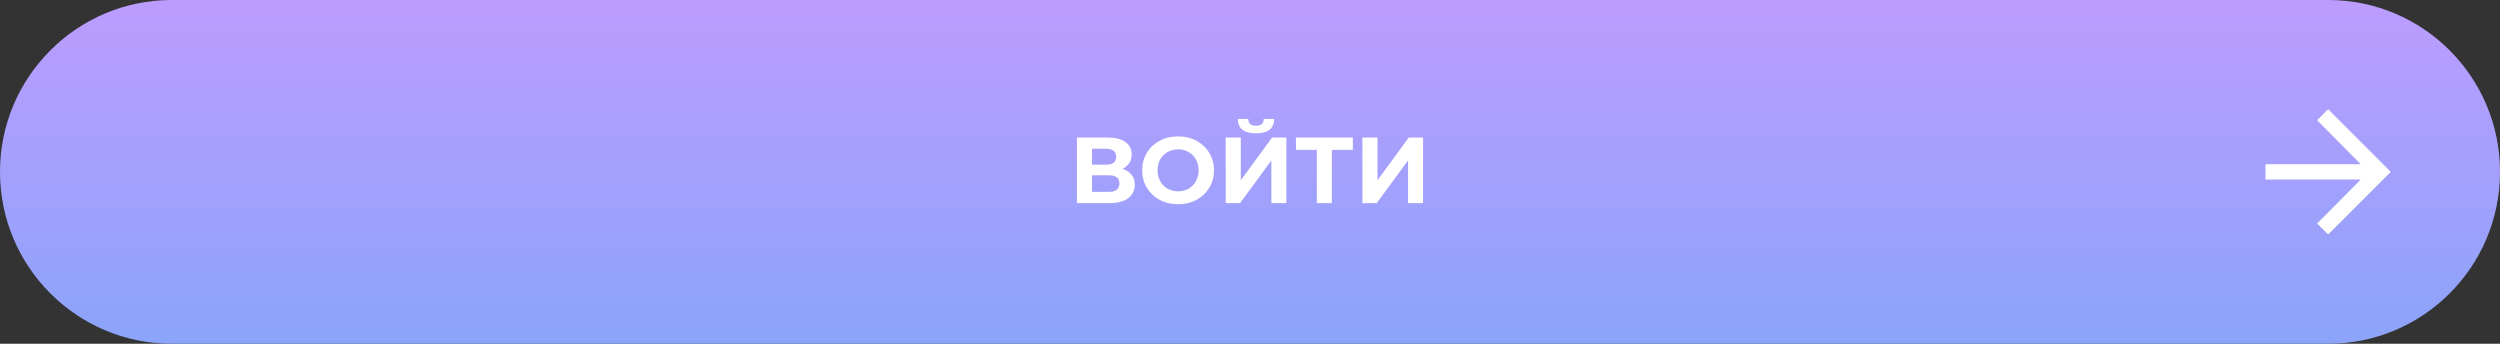 <svg width="320" height="44" viewBox="0 0 320 44" fill="none" xmlns="http://www.w3.org/2000/svg">
<rect x="0" y="0" width="320" height="44" fill="#333333" stroke="none"/>
<path d="M0 22C0 9.85 9.85 0 22 0H298C310.15 0 320 9.85 320 22V22C320 34.15 310.15 44 298 44H22C9.85 44 0 34.15 0 22V22Z" fill="url(#paint0_linear_18402:36)"/>
<path d="M298 13.984L306.016 22L298 30.016L296.594 28.609L302.172 22.984H289.984V21.016H302.172L296.594 15.391L298 13.984Z" fill="white"/>
<path d="M143.667 21.62C144.179 21.772 144.571 22.02 144.843 22.364C145.115 22.708 145.251 23.132 145.251 23.636C145.251 24.38 144.967 24.96 144.399 25.376C143.839 25.792 143.035 26 141.987 26H137.847V17.6H141.759C142.735 17.6 143.495 17.788 144.039 18.164C144.583 18.54 144.855 19.076 144.855 19.772C144.855 20.188 144.751 20.556 144.543 20.876C144.335 21.188 144.043 21.436 143.667 21.62ZM139.779 21.08H141.591C142.015 21.08 142.335 20.996 142.551 20.828C142.767 20.652 142.875 20.396 142.875 20.06C142.875 19.732 142.763 19.48 142.539 19.304C142.323 19.128 142.007 19.04 141.591 19.04H139.779V21.08ZM141.915 24.56C142.827 24.56 143.283 24.2 143.283 23.48C143.283 22.784 142.827 22.436 141.915 22.436H139.779V24.56H141.915ZM150.796 26.144C149.924 26.144 149.136 25.956 148.432 25.58C147.736 25.204 147.188 24.688 146.788 24.032C146.396 23.368 146.2 22.624 146.2 21.8C146.2 20.976 146.396 20.236 146.788 19.58C147.188 18.916 147.736 18.396 148.432 18.02C149.136 17.644 149.924 17.456 150.796 17.456C151.668 17.456 152.452 17.644 153.148 18.02C153.844 18.396 154.392 18.916 154.792 19.58C155.192 20.236 155.392 20.976 155.392 21.8C155.392 22.624 155.192 23.368 154.792 24.032C154.392 24.688 153.844 25.204 153.148 25.58C152.452 25.956 151.668 26.144 150.796 26.144ZM150.796 24.488C151.292 24.488 151.74 24.376 152.14 24.152C152.54 23.92 152.852 23.6 153.076 23.192C153.308 22.784 153.424 22.32 153.424 21.8C153.424 21.28 153.308 20.816 153.076 20.408C152.852 20 152.54 19.684 152.14 19.46C151.74 19.228 151.292 19.112 150.796 19.112C150.3 19.112 149.852 19.228 149.452 19.46C149.052 19.684 148.736 20 148.504 20.408C148.28 20.816 148.168 21.28 148.168 21.8C148.168 22.32 148.28 22.784 148.504 23.192C148.736 23.6 149.052 23.92 149.452 24.152C149.852 24.376 150.3 24.488 150.796 24.488ZM156.89 17.6H158.822V23.072L162.83 17.6H164.654V26H162.734V20.54L158.726 26H156.89V17.6ZM160.766 17.06C159.23 17.06 158.454 16.448 158.438 15.224H159.77C159.786 15.808 160.118 16.1 160.766 16.1C161.086 16.1 161.33 16.028 161.498 15.884C161.666 15.732 161.754 15.512 161.762 15.224H163.094C163.086 15.824 162.89 16.28 162.506 16.592C162.122 16.904 161.542 17.06 160.766 17.06ZM173.165 19.184H170.477V26H168.557V19.184H165.881V17.6H173.165V19.184ZM174.386 17.6H176.318V23.072L180.326 17.6H182.15V26H180.23V20.54L176.222 26H174.386V17.6Z" fill="white"/>
<defs>
<linearGradient id="paint0_linear_18402:36" x1="160" y1="0" x2="160" y2="44" gradientUnits="userSpaceOnUse">
<stop stop-color="#BC9CFF"/>
<stop offset="1" stop-color="#8BA4F9"/>
</linearGradient>
</defs>
</svg>
